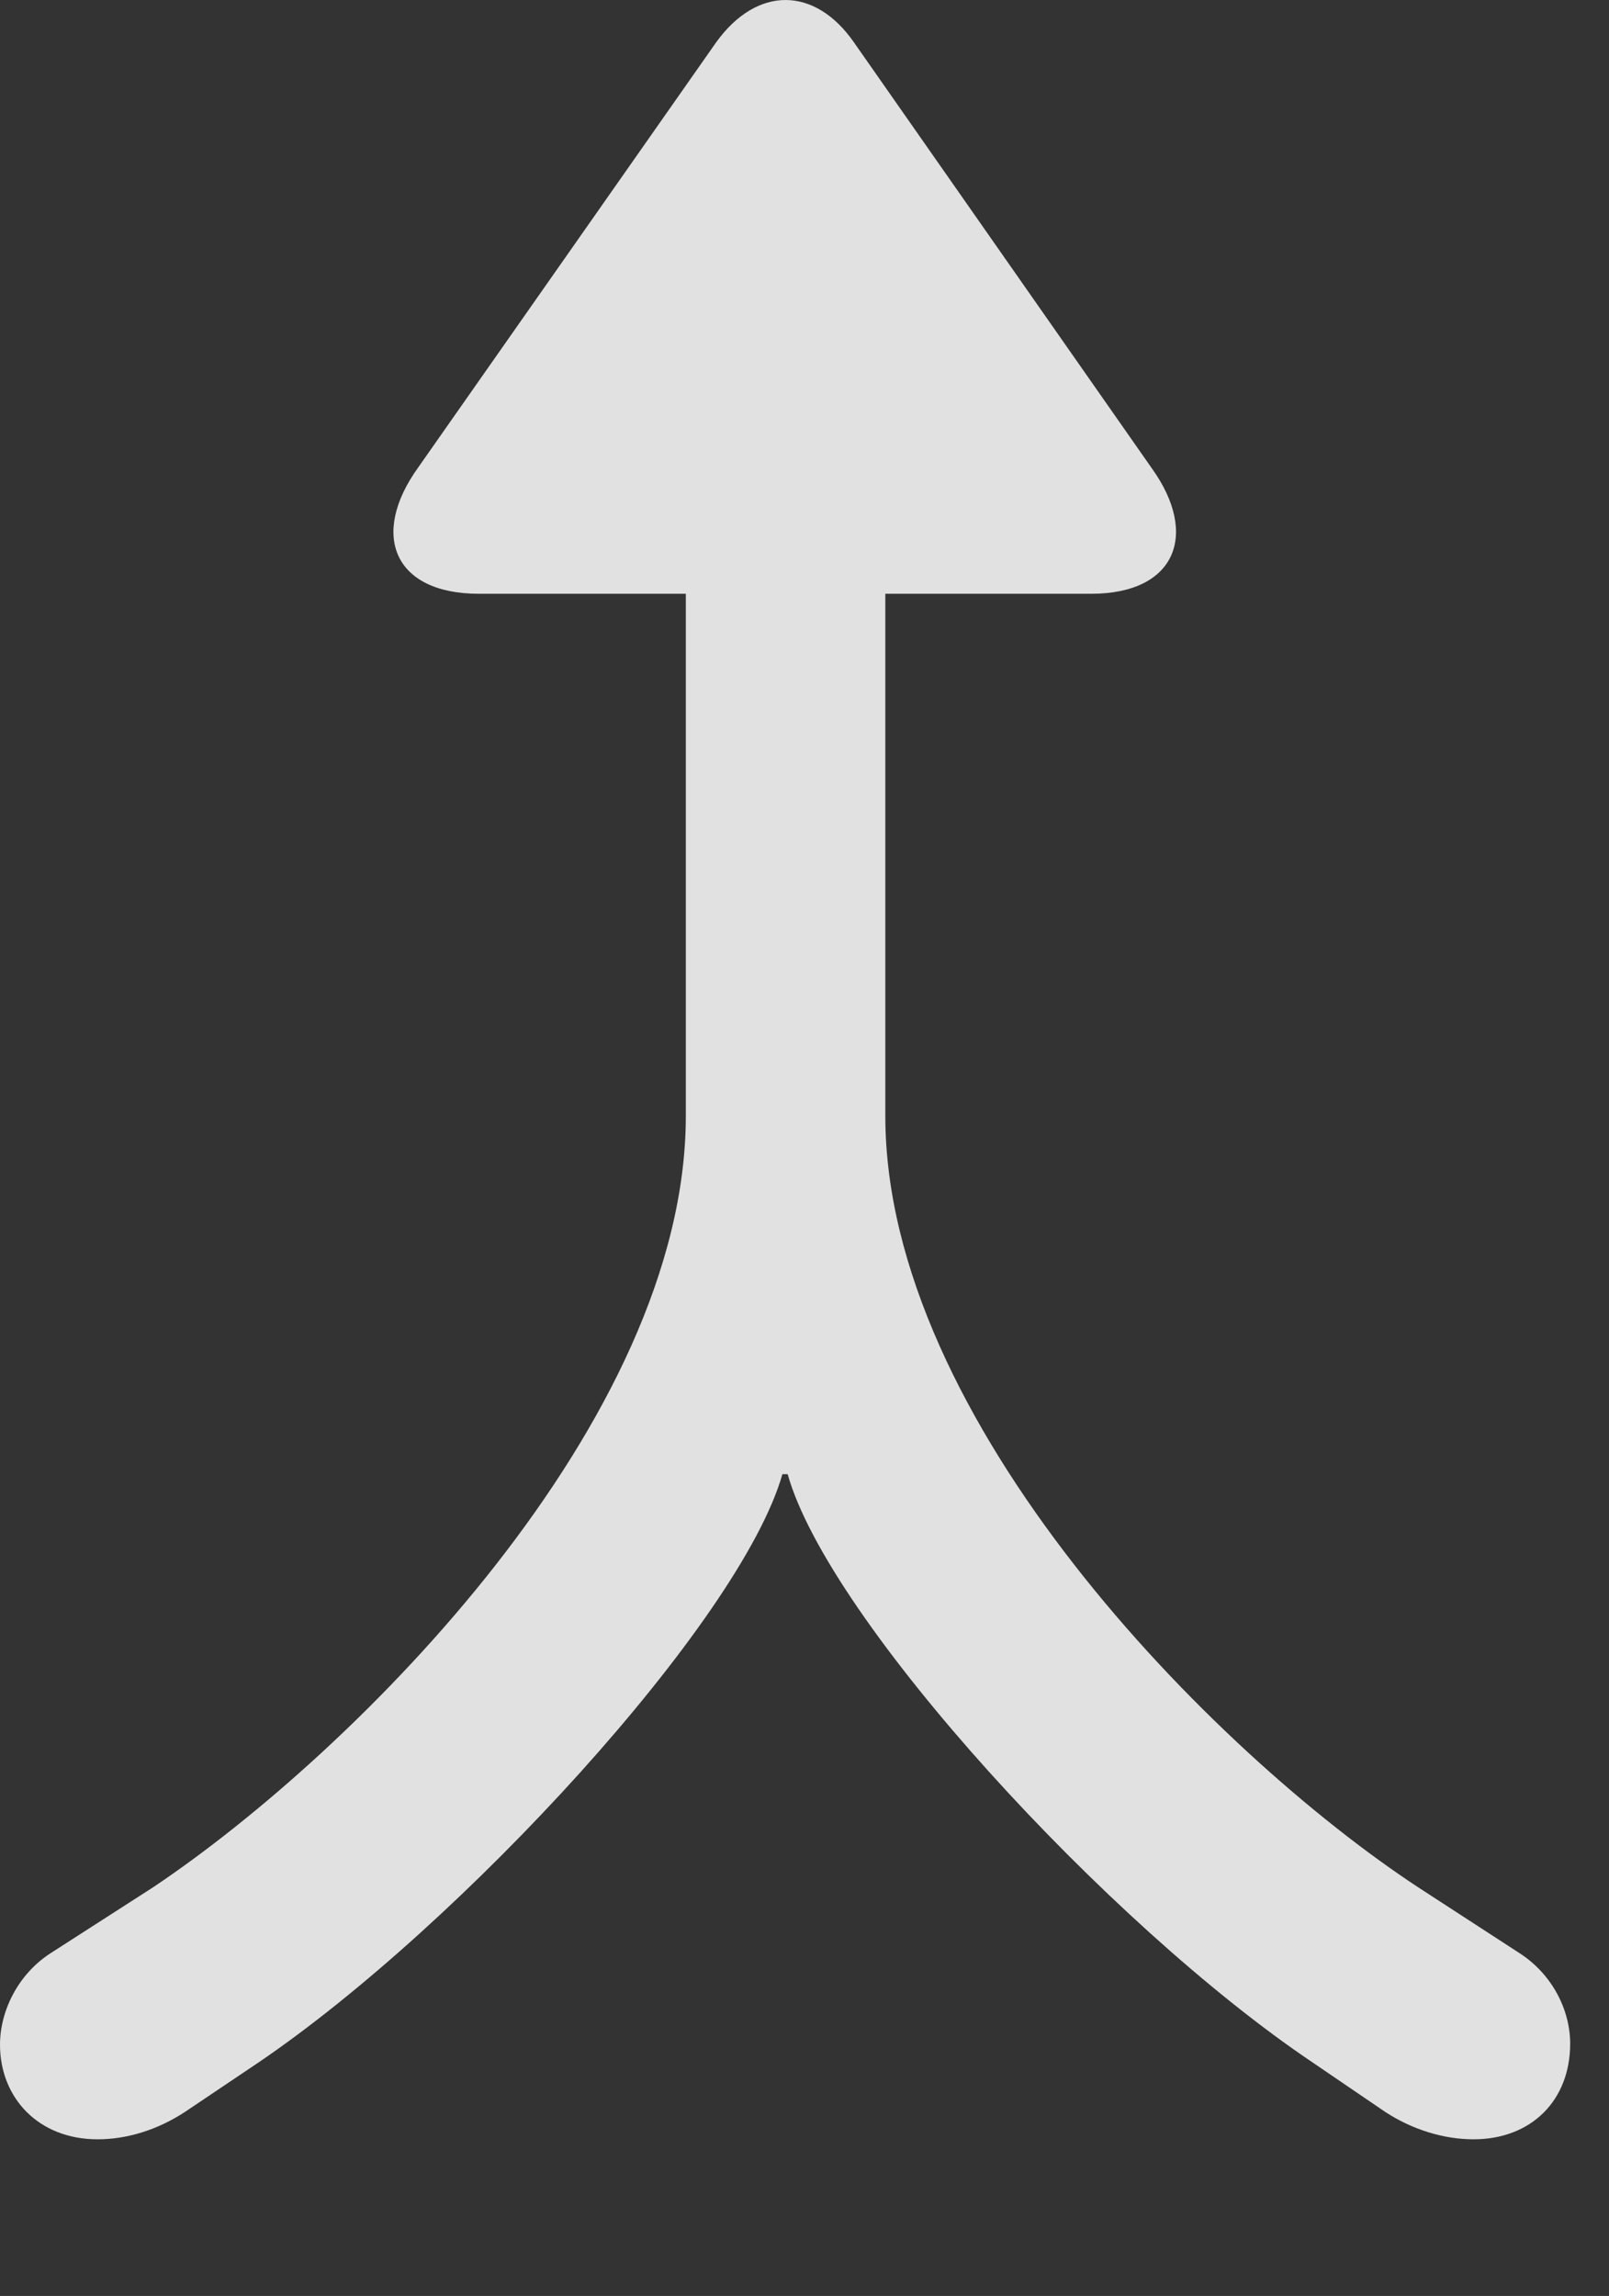 <?xml version="1.0" encoding="UTF-8"?>
<!--Generator: Apple Native CoreSVG 326-->
<!DOCTYPE svg
PUBLIC "-//W3C//DTD SVG 1.1//EN"
       "http://www.w3.org/Graphics/SVG/1.1/DTD/svg11.dtd">
<svg version="1.1" xmlns="http://www.w3.org/2000/svg" xmlns:xlink="http://www.w3.org/1999/xlink" viewBox="0 0 14.961 21.34">
 <rect x="0" y="0" width="14.961" height="21.34" fill="#333333" stroke="none"/>
 <g>
  <rect height="21.34" opacity="0" width="14.961" x="0" y="0"/>
  <path d="M0.908 19.884C1.182 19.884 1.465 19.796 1.719 19.63L2.402 19.171C4.287 17.892 6.885 15.07 7.275 13.702L7.324 13.702C7.705 15.06 10.303 17.892 12.207 19.171L12.881 19.63C13.135 19.796 13.428 19.884 13.701 19.884C14.238 19.884 14.6 19.523 14.6 18.995C14.6 18.683 14.434 18.351 14.131 18.155L13.184 17.54C11.27 16.28 8.232 13.204 8.232 10.372L8.232 3.888L6.377 3.888L6.377 10.372C6.377 13.204 3.32 16.271 1.426 17.54L0.469 18.155C0.166 18.351 0 18.693 0 19.005C0 19.493 0.352 19.884 0.908 19.884ZM4.453 5.519L10.146 5.519C10.928 5.519 11.152 4.972 10.713 4.357L7.939 0.392C7.578-0.126 7.041-0.135 6.66 0.392L3.887 4.347C3.438 4.972 3.662 5.519 4.453 5.519Z" fill="white" fill-opacity="0.85"/>
 </g>
</svg>
